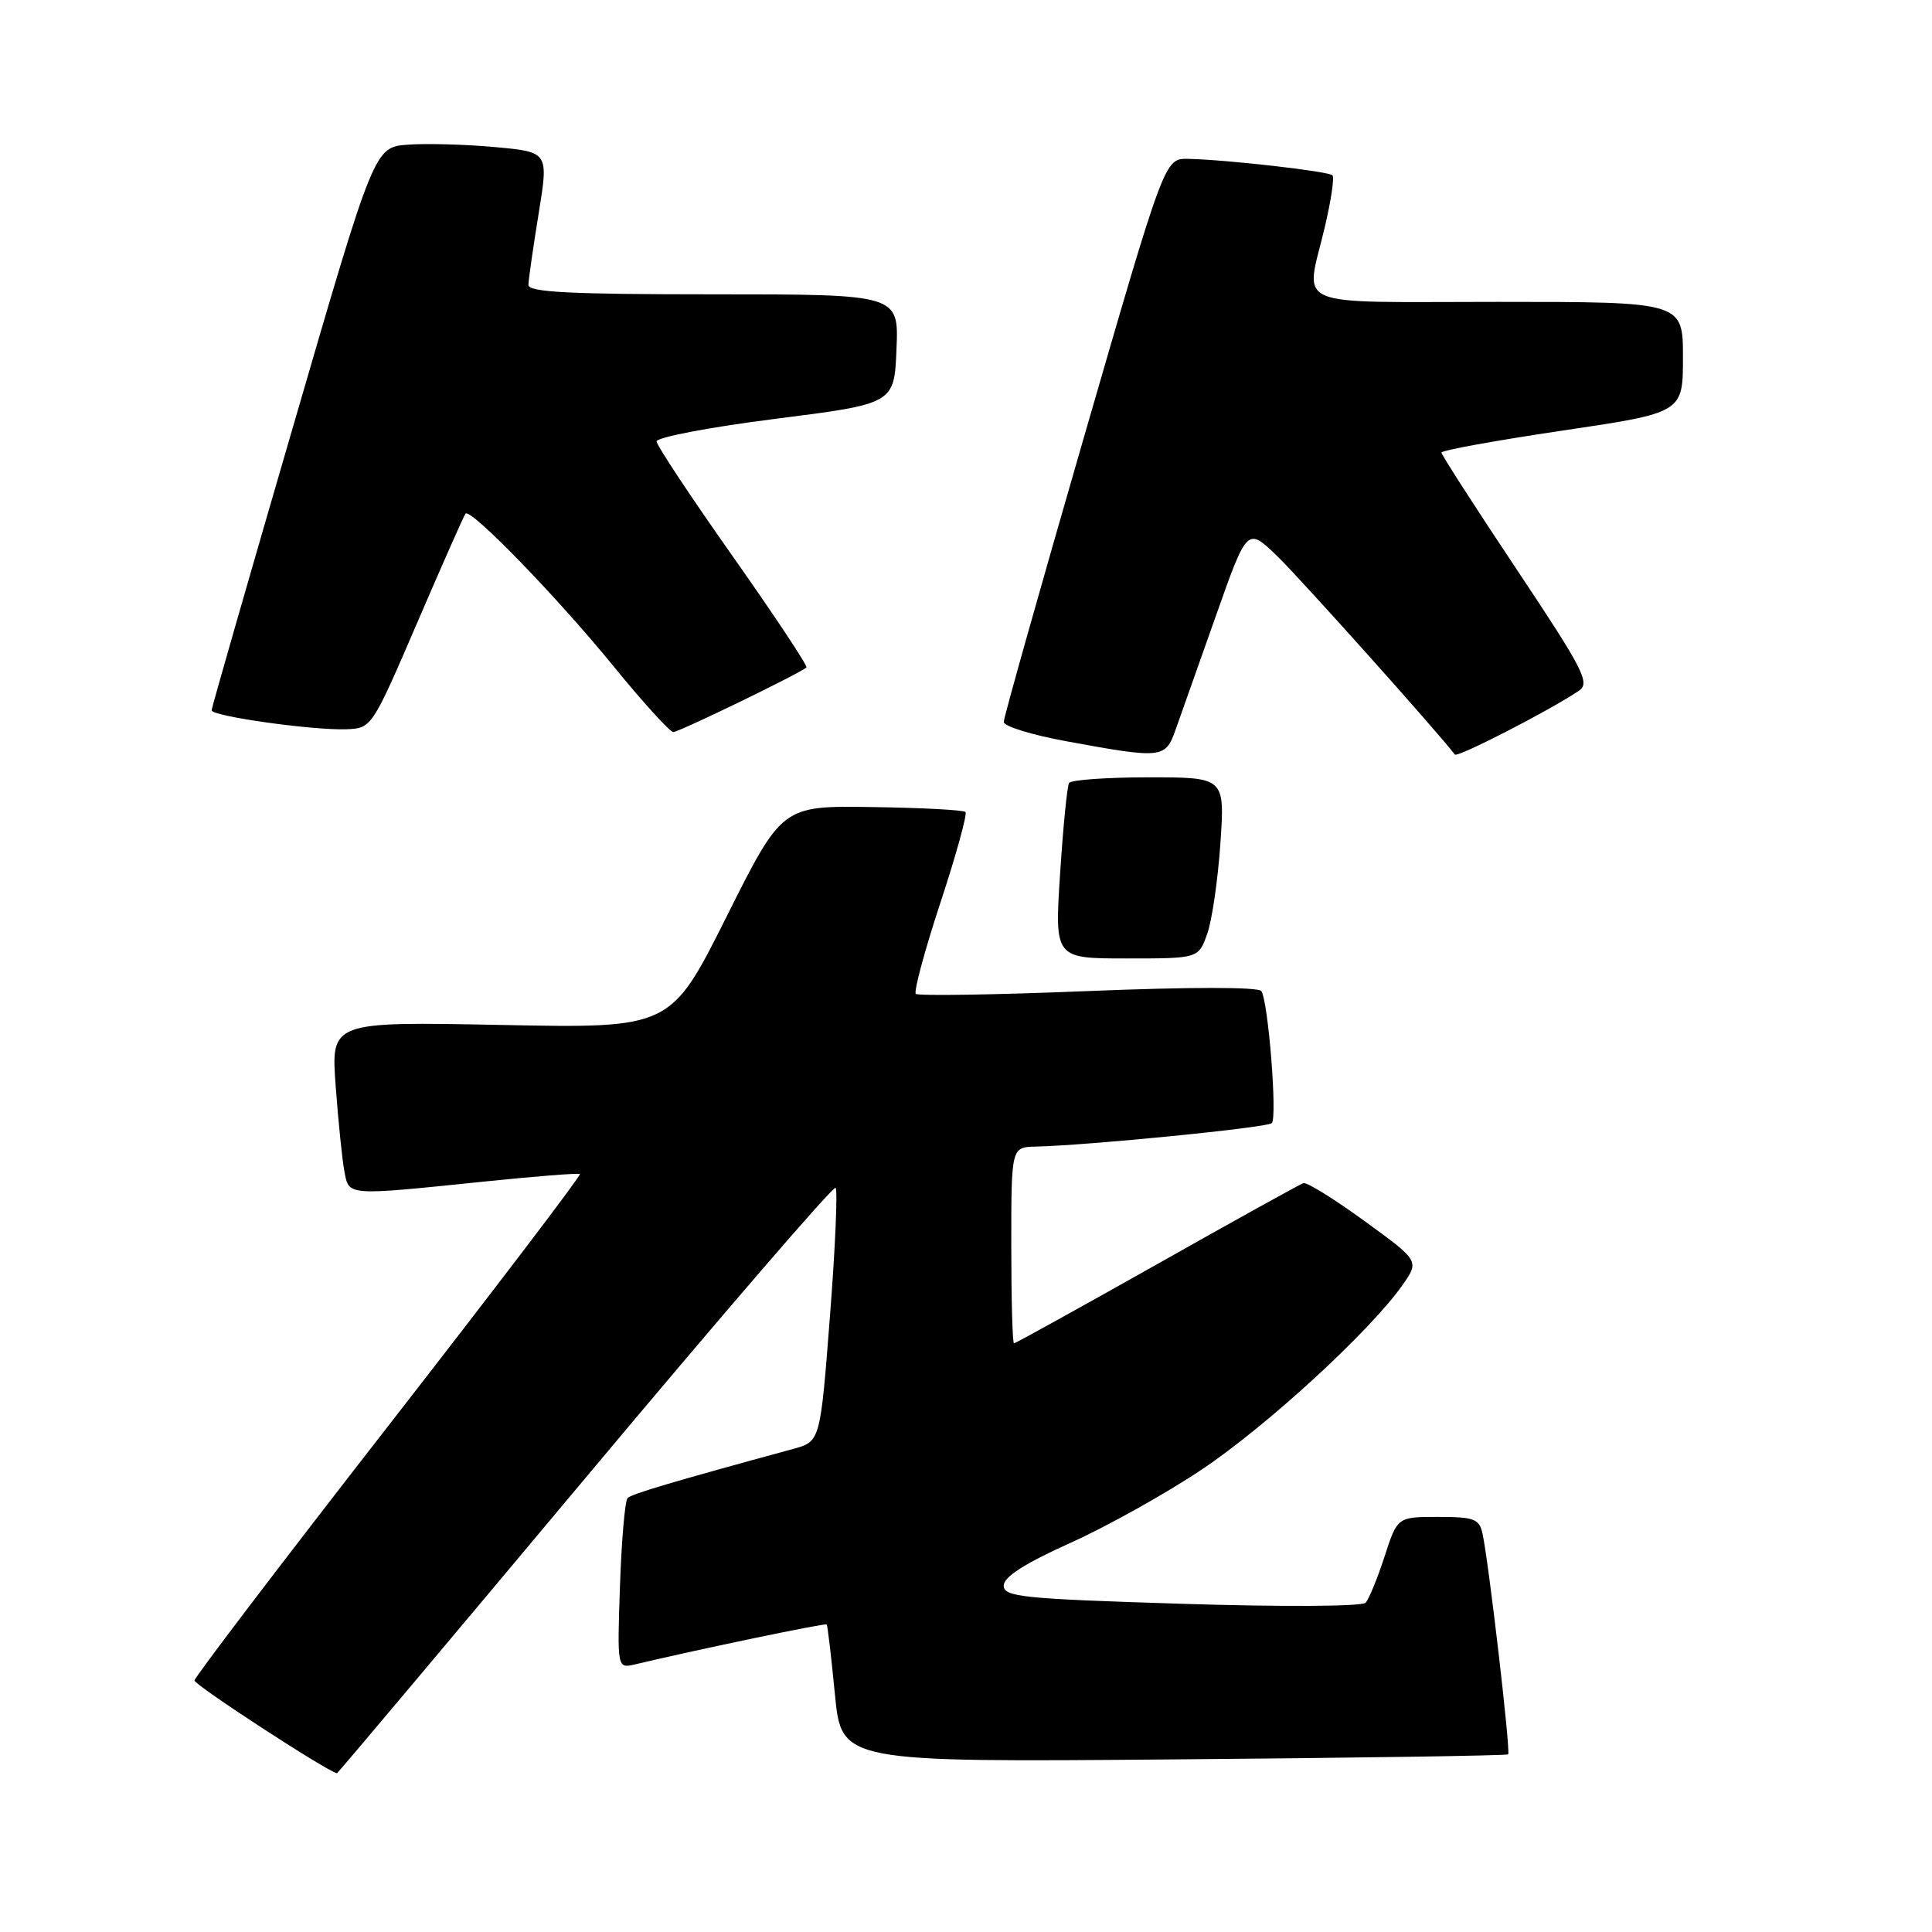 <?xml version="1.0" encoding="UTF-8" standalone="no"?>
<!DOCTYPE svg PUBLIC "-//W3C//DTD SVG 1.1//EN" "http://www.w3.org/Graphics/SVG/1.1/DTD/svg11.dtd" >
<svg xmlns="http://www.w3.org/2000/svg" xmlns:xlink="http://www.w3.org/1999/xlink" version="1.1" viewBox="0 0 256 256">
 <g >
 <path fill="currentColor"
d=" M 77.50 195.93 C 95.48 174.44 110.43 157.10 110.72 157.39 C 111.01 157.68 110.68 165.36 109.97 174.46 C 108.69 191.01 108.69 191.01 105.10 191.99 C 89.03 196.37 83.71 197.95 83.16 198.50 C 82.81 198.85 82.36 204.08 82.15 210.12 C 81.78 221.09 81.78 221.09 84.14 220.54 C 92.79 218.49 109.36 215.04 109.54 215.25 C 109.66 215.39 110.15 219.55 110.63 224.50 C 111.50 233.50 111.50 233.50 155.50 233.13 C 179.70 232.93 199.65 232.63 199.84 232.46 C 200.19 232.14 197.29 207.19 196.45 203.25 C 196.02 201.25 195.35 201.00 190.56 201.00 C 185.16 201.00 185.16 201.00 183.46 206.25 C 182.52 209.14 181.39 211.89 180.95 212.37 C 180.50 212.87 169.85 212.93 156.58 212.51 C 135.45 211.85 133.00 211.60 133.00 210.10 C 133.00 208.95 135.78 207.17 141.75 204.48 C 146.56 202.32 154.41 197.95 159.18 194.76 C 167.83 188.99 181.54 176.39 185.83 170.29 C 188.08 167.08 188.08 167.08 180.80 161.79 C 176.80 158.88 173.16 156.62 172.71 156.77 C 172.27 156.91 163.53 161.75 153.31 167.52 C 143.08 173.28 134.55 178.00 134.36 178.00 C 134.16 178.00 134.00 172.15 134.00 165.00 C 134.00 152.00 134.00 152.00 137.25 151.93 C 144.31 151.76 167.92 149.42 168.52 148.82 C 169.27 148.06 168.05 132.65 167.13 131.32 C 166.75 130.77 157.65 130.77 144.20 131.32 C 131.93 131.82 121.65 131.98 121.35 131.69 C 121.06 131.39 122.52 125.96 124.61 119.61 C 126.70 113.27 128.19 107.86 127.93 107.59 C 127.66 107.33 122.09 107.03 115.54 106.94 C 103.63 106.76 103.63 106.76 96.25 121.51 C 88.86 136.26 88.86 136.26 66.36 135.81 C 43.85 135.37 43.85 135.37 44.48 143.93 C 44.83 148.65 45.35 153.74 45.64 155.25 C 46.25 158.47 45.86 158.45 64.00 156.58 C 70.88 155.87 76.65 155.41 76.84 155.57 C 77.03 155.73 65.63 170.71 51.51 188.86 C 37.38 207.01 25.80 222.23 25.77 222.67 C 25.72 223.25 43.27 234.68 44.65 234.97 C 44.73 234.99 59.51 217.42 77.50 195.93 Z  M 159.96 123.75 C 160.60 121.96 161.38 116.56 161.71 111.75 C 162.30 103.00 162.30 103.00 152.21 103.00 C 146.66 103.00 141.91 103.34 141.66 103.75 C 141.40 104.16 140.87 109.56 140.47 115.75 C 139.74 127.00 139.74 127.00 149.27 127.00 C 158.80 127.00 158.80 127.00 159.96 123.75 Z  M 155.75 96.75 C 156.39 94.96 158.79 88.18 161.09 81.67 C 165.26 69.85 165.26 69.85 169.22 73.67 C 172.24 76.58 190.54 97.03 192.77 99.98 C 193.11 100.43 205.36 94.13 209.21 91.53 C 210.73 90.50 209.86 88.79 200.96 75.44 C 195.48 67.22 191.00 60.26 191.00 59.97 C 191.00 59.67 198.20 58.37 207.00 57.06 C 223.00 54.69 223.00 54.69 223.00 47.35 C 223.00 40.00 223.00 40.00 198.50 40.00 C 170.56 40.00 172.96 41.03 175.54 30.11 C 176.37 26.59 176.83 23.49 176.56 23.23 C 176.03 22.69 162.33 21.14 157.41 21.05 C 154.32 21.00 154.32 21.00 143.66 57.82 C 137.80 78.07 133.00 95.10 133.00 95.66 C 133.00 96.23 136.71 97.38 141.25 98.21 C 153.96 100.55 154.42 100.51 155.75 96.75 Z  M 55.29 82.50 C 58.60 74.80 61.48 68.30 61.68 68.06 C 62.34 67.27 73.93 79.23 81.27 88.25 C 85.19 93.06 88.77 97.00 89.22 97.00 C 89.97 97.00 106.01 89.22 106.86 88.44 C 107.06 88.26 102.69 81.67 97.15 73.80 C 91.60 65.94 87.04 59.05 87.00 58.50 C 86.96 57.95 94.04 56.60 102.72 55.50 C 118.50 53.50 118.50 53.50 118.79 46.25 C 119.09 39.00 119.09 39.00 94.54 39.00 C 75.56 39.00 70.00 38.72 70.02 37.75 C 70.03 37.06 70.64 32.82 71.37 28.32 C 72.70 20.14 72.70 20.14 65.60 19.49 C 61.70 19.13 56.50 18.99 54.05 19.17 C 49.60 19.50 49.60 19.50 38.84 56.50 C 32.91 76.85 28.05 93.78 28.04 94.11 C 27.99 94.90 41.45 96.79 45.88 96.63 C 49.25 96.50 49.28 96.45 55.29 82.50 Z "/>
</g>
</svg>